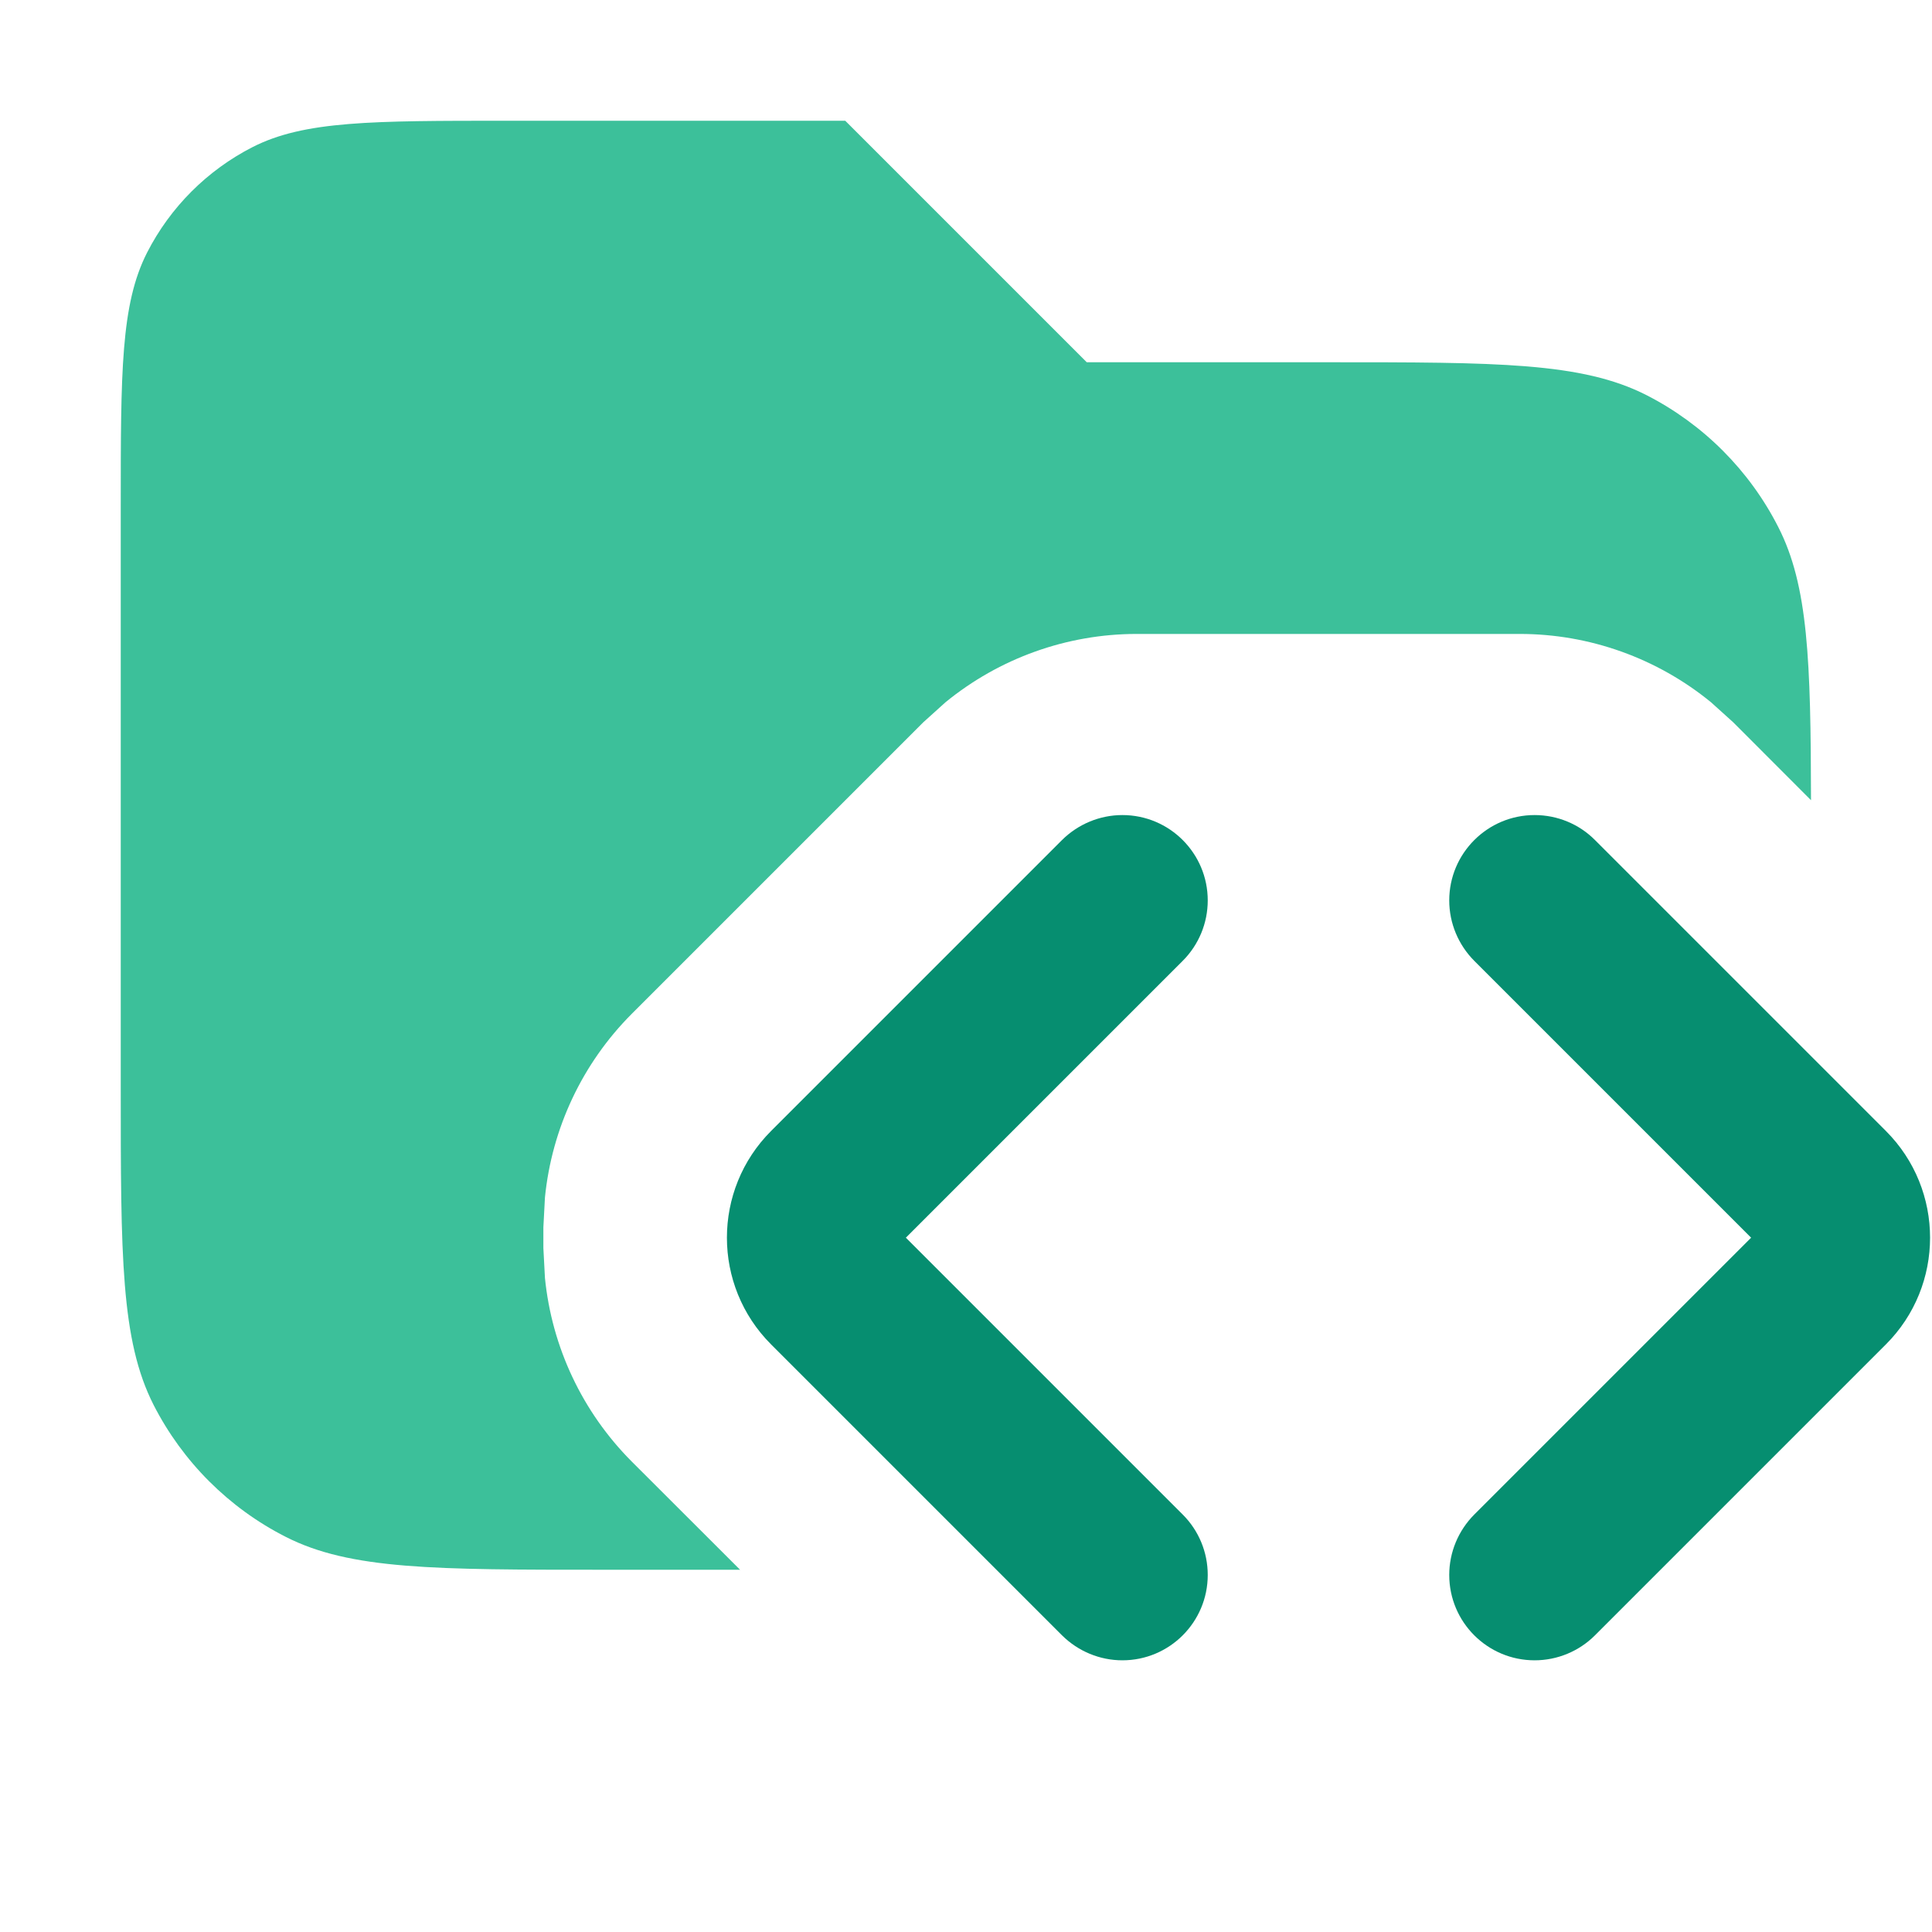<svg width="16" height="16" viewBox="0 0 16 16" fill="none" xmlns="http://www.w3.org/2000/svg">
<path opacity="0.8" d="M9 3H11C12.4 3 13.1 3 13.635 3.272C14.105 3.512 14.488 3.895 14.727 4.365C14.975 4.85 14.996 5.471 14.998 6.627L14.354 5.982L14.17 5.816C13.725 5.452 13.166 5.25 12.586 5.25H9.414C8.834 5.25 8.275 5.452 7.83 5.816L7.646 5.982L5.232 8.396C4.822 8.807 4.57 9.345 4.513 9.917L4.5 10.164V10.336L4.513 10.583C4.57 11.155 4.822 11.693 5.232 12.104L6.129 13H5C3.6 13 2.9 13 2.365 12.727C1.895 12.488 1.512 12.105 1.272 11.635C1 11.1 1 10.4 1 9V4.2C1 3.08 1 2.52 1.218 2.092C1.41 1.716 1.716 1.41 2.092 1.218C2.52 1 3.08 1 4.2 1H7L9 3Z" fill="#0CB081"/>
<path d="M9.295 6.75C9.686 6.75 10.002 7.067 10.002 7.457C10.002 7.644 9.928 7.824 9.795 7.957L7.502 10.25L9.795 12.543C9.928 12.676 10.002 12.855 10.002 13.043C10.002 13.433 9.686 13.75 9.295 13.75C9.108 13.75 8.928 13.675 8.795 13.543L6.386 11.134C5.898 10.646 5.898 9.854 6.386 9.366L8.795 6.957C8.928 6.825 9.108 6.75 9.295 6.75ZM12.709 6.75C12.897 6.75 13.077 6.824 13.209 6.957L15.618 9.366C16.106 9.854 16.106 10.646 15.618 11.134L13.209 13.543C13.077 13.675 12.897 13.75 12.709 13.75C12.319 13.75 12.002 13.434 12.002 13.043C12.002 12.855 12.077 12.676 12.209 12.543L14.502 10.25L12.209 7.957C12.077 7.824 12.002 7.645 12.002 7.457C12.002 7.067 12.319 6.75 12.709 6.75Z" fill="#068E70"/>
</svg>

